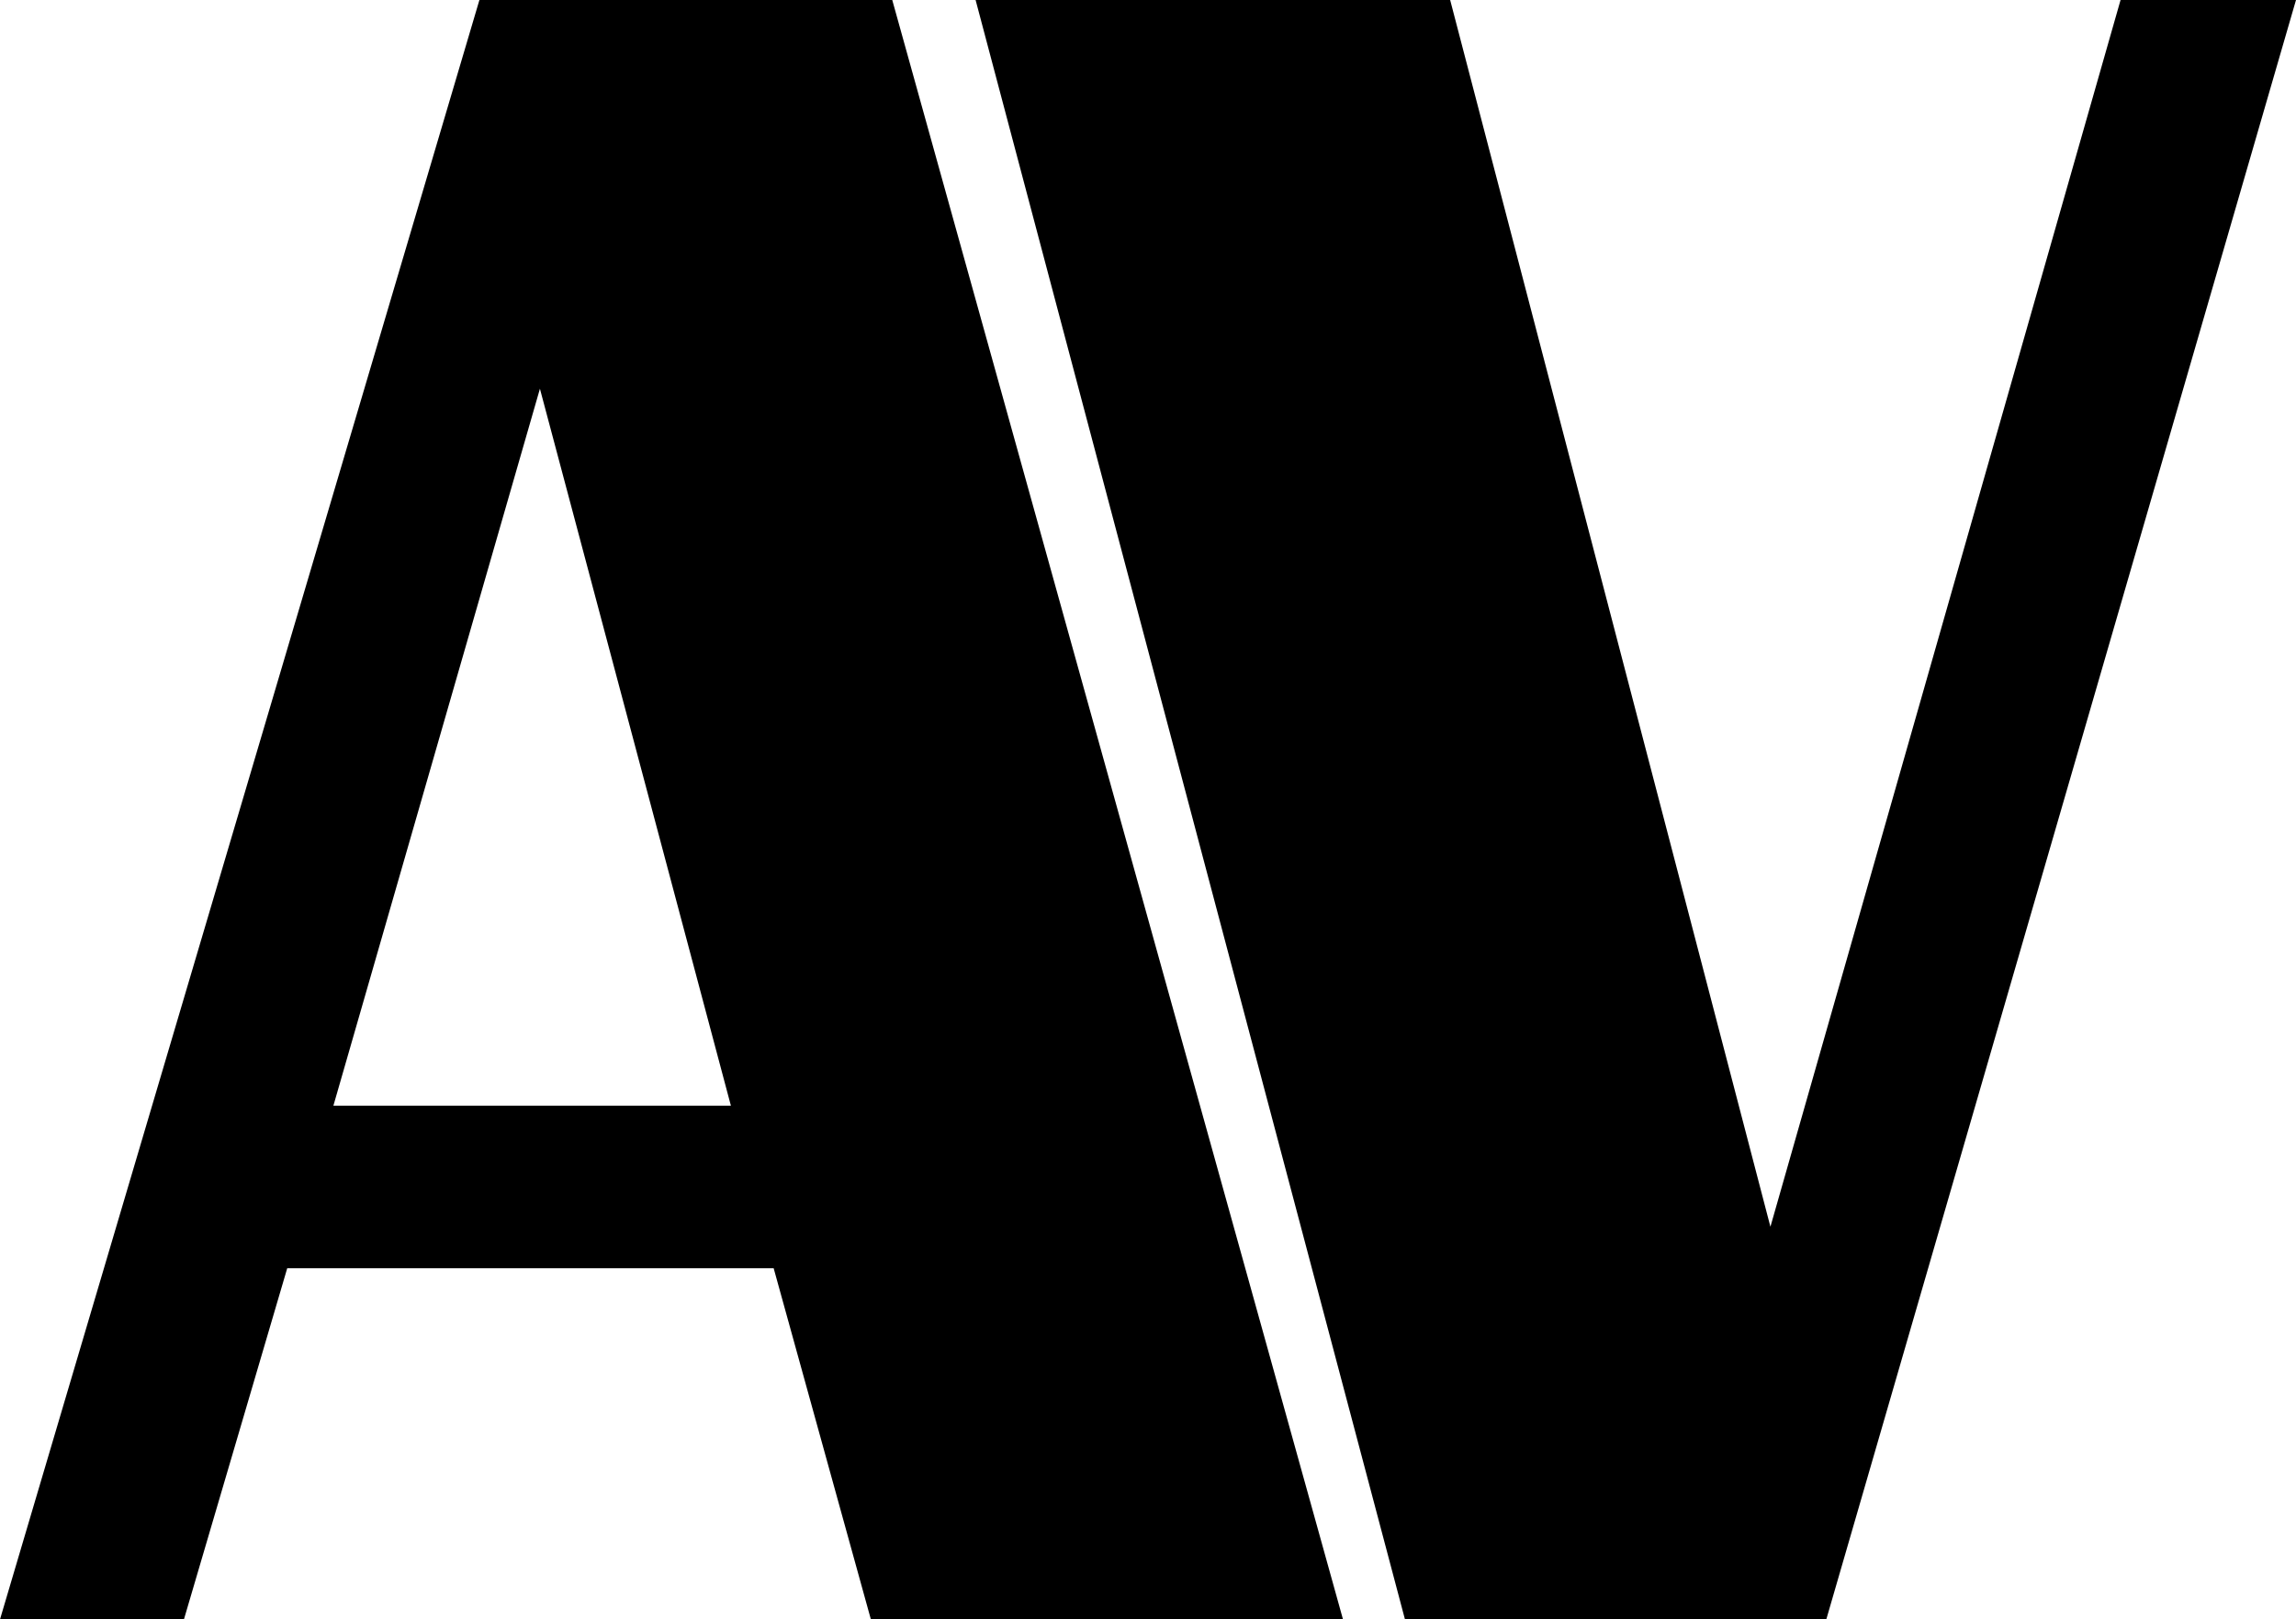 <svg id="Слой_1" data-name="Слой 1" xmlns="http://www.w3.org/2000/svg" viewBox="0 0 94.49 66.65"><title>av2</title><path d="M36.72,0,55.27,66.65H35.84l-4-14.45H11.82L7.57,66.65H0L19.73,0Zm-23,45.51H30.08L22.22,16Z"/><path d="M94.49,0,75.16,66.65H57.82L40.15,0H59.68L72.86,50.49,87.27,0Z"/></svg>
